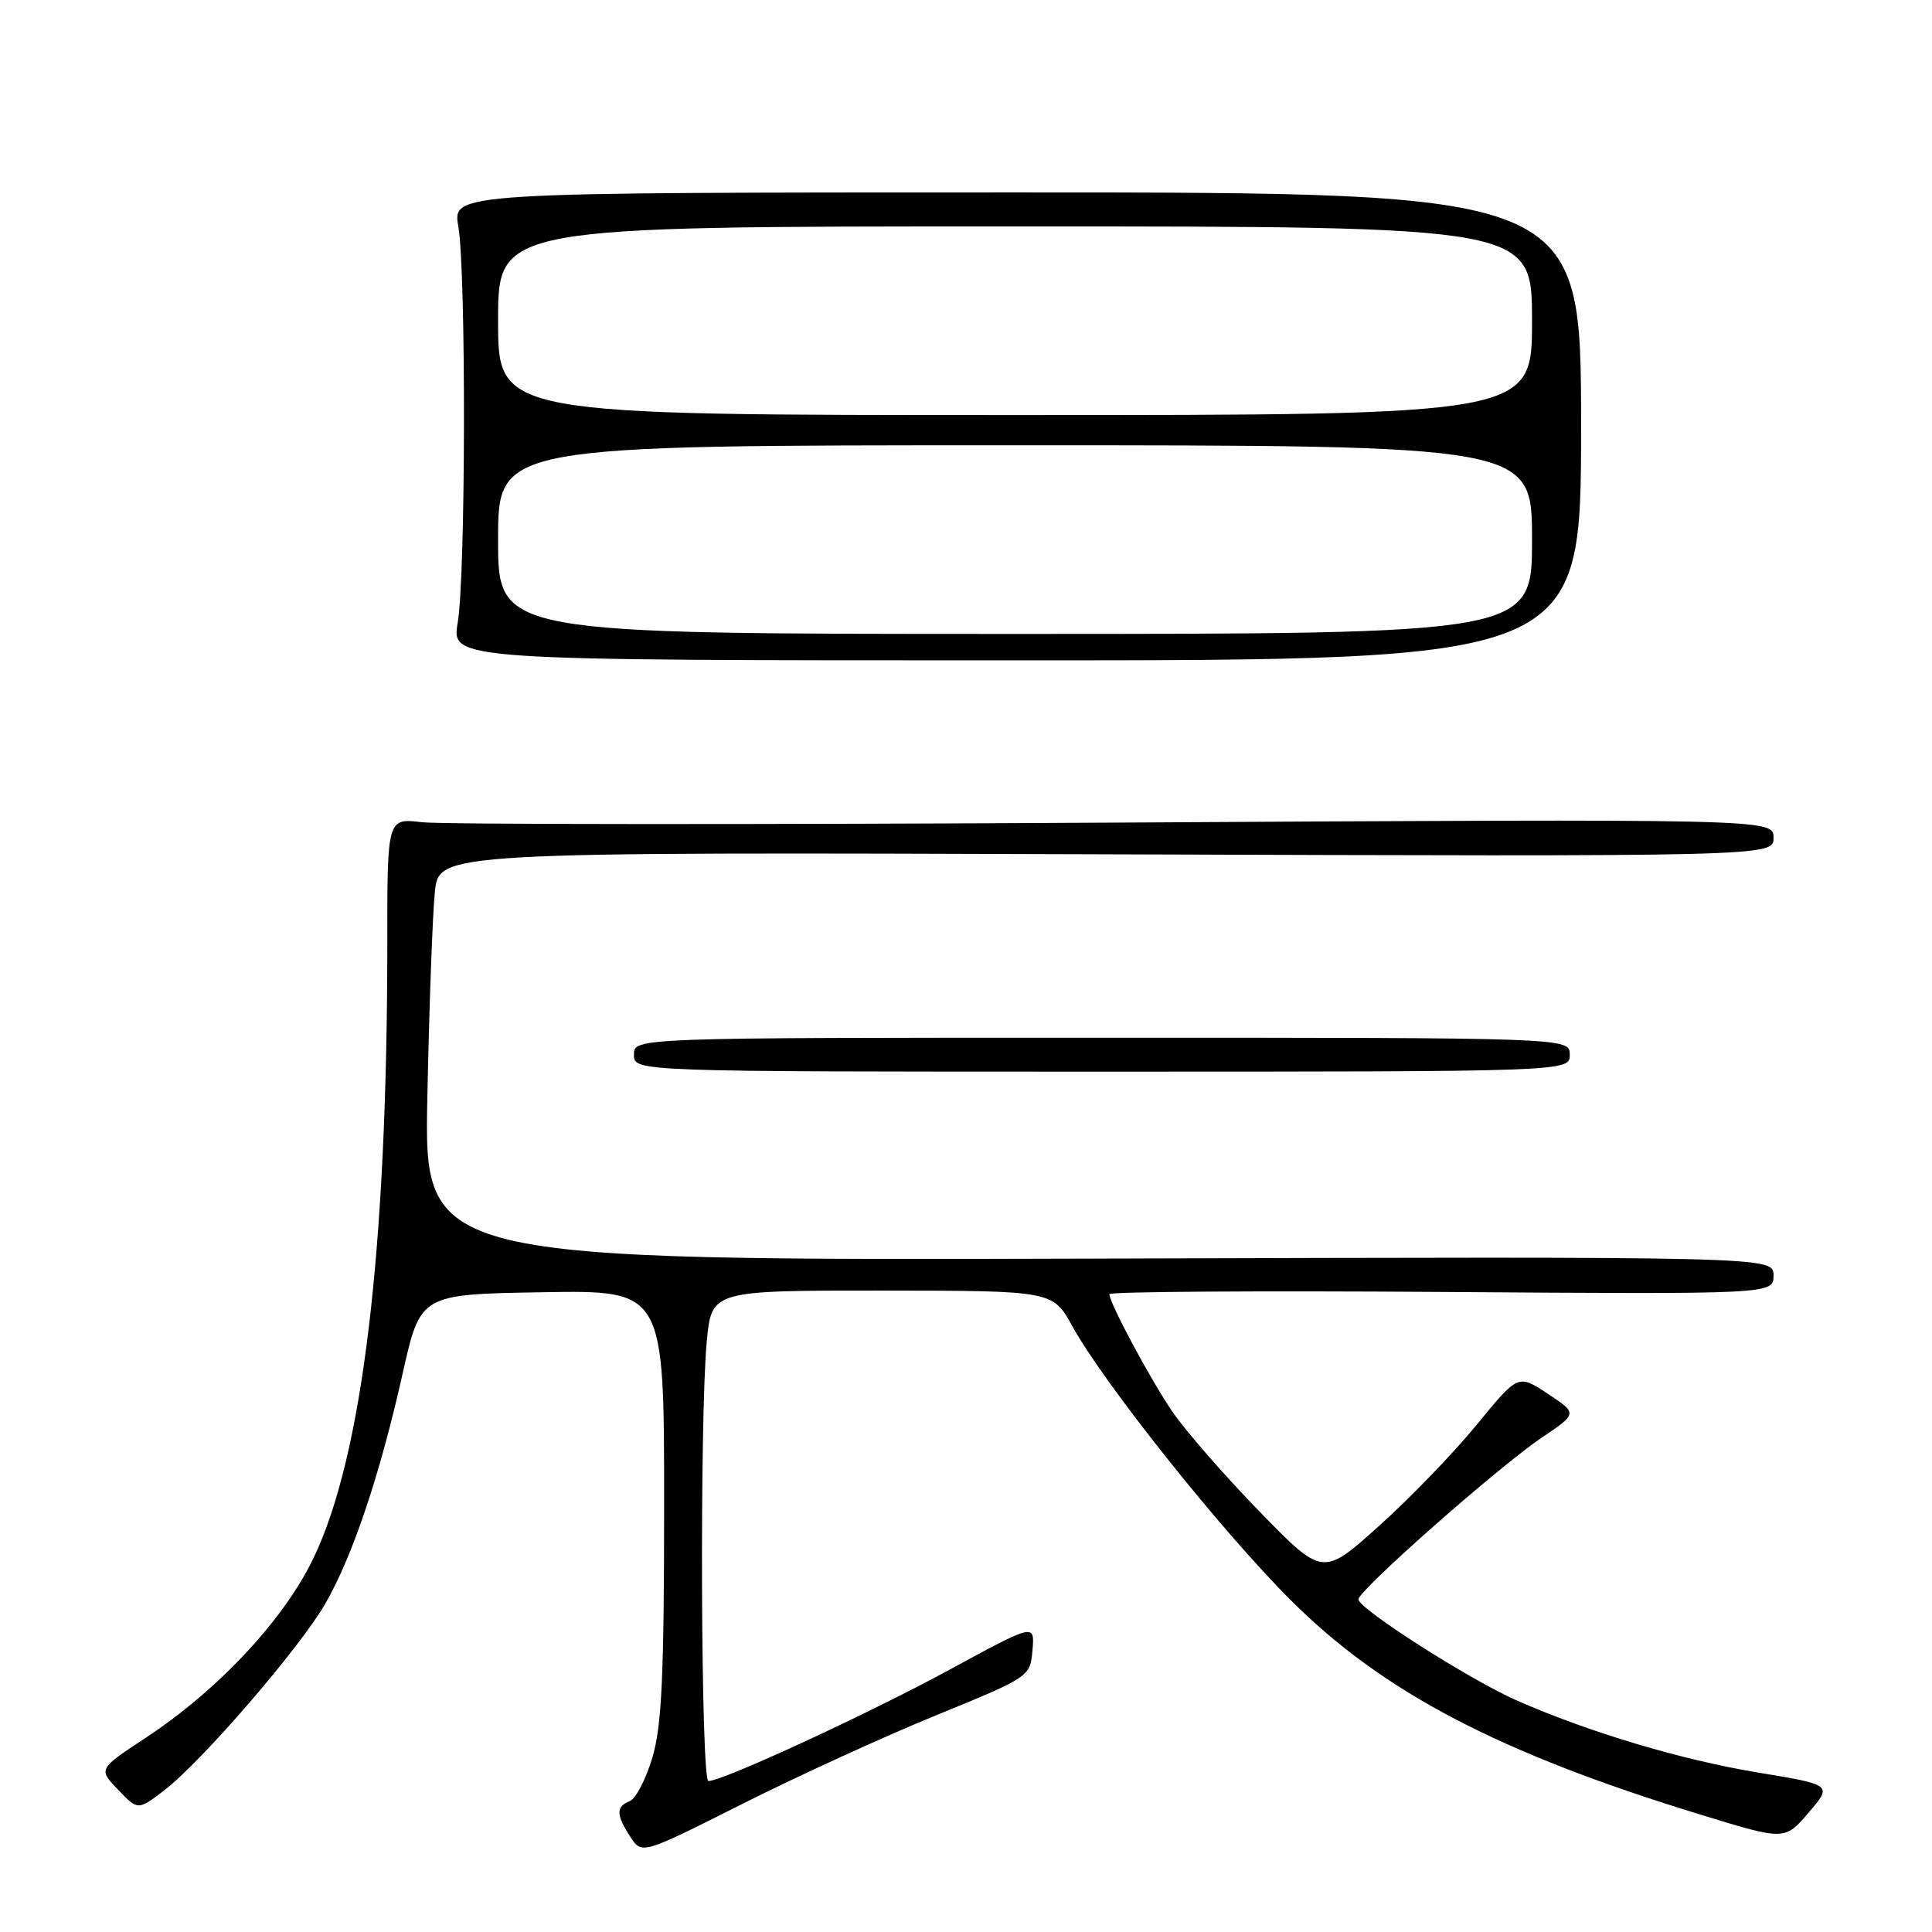 <?xml version="1.0" encoding="UTF-8" standalone="no"?>
<!DOCTYPE svg PUBLIC "-//W3C//DTD SVG 1.1//EN" "http://www.w3.org/Graphics/SVG/1.1/DTD/svg11.dtd" >
<svg xmlns="http://www.w3.org/2000/svg" xmlns:xlink="http://www.w3.org/1999/xlink" version="1.1" viewBox="0 0 256 256">
 <g >
 <path fill="currentColor"
d=" M 124.00 227.30 C 136.47 222.20 136.50 222.18 136.81 218.65 C 137.11 215.11 137.11 215.11 125.81 221.25 C 115.10 227.07 95.76 236.00 93.87 236.00 C 92.87 236.00 92.69 187.92 93.65 177.75 C 94.29 171.00 94.29 171.00 116.89 171.01 C 139.50 171.03 139.50 171.03 142.11 175.76 C 146.33 183.39 161.80 202.81 171.00 212.00 C 183.23 224.23 198.66 232.30 225.50 240.50 C 236.50 243.87 236.50 243.87 239.65 240.18 C 242.81 236.50 242.81 236.50 232.93 234.87 C 222.75 233.18 210.60 229.55 201.00 225.33 C 194.71 222.56 180.00 213.16 180.00 211.92 C 180.00 210.73 198.58 194.34 204.27 190.51 C 209.04 187.29 209.04 187.29 205.10 184.69 C 201.16 182.08 201.16 182.08 195.67 188.79 C 192.65 192.48 186.83 198.52 182.72 202.20 C 175.27 208.90 175.27 208.90 166.81 200.20 C 162.16 195.42 156.98 189.47 155.31 187.00 C 152.32 182.58 147.00 172.64 147.00 171.48 C 147.00 171.15 166.80 171.02 191.00 171.19 C 235.00 171.50 235.00 171.50 235.00 169.00 C 235.00 166.50 235.00 166.50 145.59 166.77 C 56.17 167.03 56.17 167.03 56.63 145.27 C 56.87 133.29 57.32 121.12 57.62 118.20 C 58.16 112.90 58.16 112.90 146.58 113.20 C 235.00 113.50 235.00 113.50 235.00 111.00 C 235.00 108.50 235.00 108.50 147.75 109.00 C 99.76 109.28 58.43 109.25 55.91 108.95 C 51.31 108.40 51.31 108.40 51.32 124.95 C 51.32 165.70 48.03 193.03 41.50 206.54 C 37.56 214.69 28.87 223.98 19.26 230.30 C 13.02 234.41 13.02 234.41 15.65 237.15 C 18.27 239.89 18.27 239.89 21.72 237.26 C 26.67 233.49 39.72 218.38 43.10 212.50 C 46.73 206.21 50.34 195.44 53.36 181.97 C 55.71 171.50 55.71 171.50 71.86 171.23 C 88.00 170.95 88.00 170.95 88.00 199.29 C 88.00 222.02 87.69 228.67 86.45 232.87 C 85.59 235.75 84.24 238.35 83.45 238.66 C 81.60 239.37 81.62 240.49 83.53 243.40 C 85.05 245.73 85.05 245.73 98.28 239.07 C 105.55 235.41 117.12 230.11 124.00 227.30 Z  M 208.00 139.75 C 208.00 137.50 208.00 137.50 146.00 137.50 C 84.00 137.50 84.00 137.50 84.00 139.75 C 84.00 142.00 84.00 142.00 146.00 142.00 C 208.00 142.00 208.00 142.00 208.00 139.75 Z  M 209.50 56.50 C 209.50 25.50 209.50 25.50 134.73 25.50 C 59.95 25.50 59.95 25.50 60.73 30.00 C 61.77 36.06 61.71 76.24 60.65 82.50 C 59.81 87.50 59.81 87.50 134.65 87.50 C 209.50 87.50 209.50 87.50 209.50 56.50 Z  M 66.00 71.50 C 66.00 59.00 66.00 59.00 134.50 59.00 C 203.00 59.00 203.00 59.00 203.00 71.50 C 203.00 84.00 203.00 84.00 134.50 84.00 C 66.00 84.00 66.00 84.00 66.00 71.50 Z  M 66.00 42.50 C 66.00 30.00 66.00 30.00 134.50 30.00 C 203.00 30.00 203.00 30.00 203.00 42.50 C 203.00 55.00 203.00 55.00 134.50 55.00 C 66.00 55.00 66.00 55.00 66.00 42.50 Z "/>
</g>
</svg>